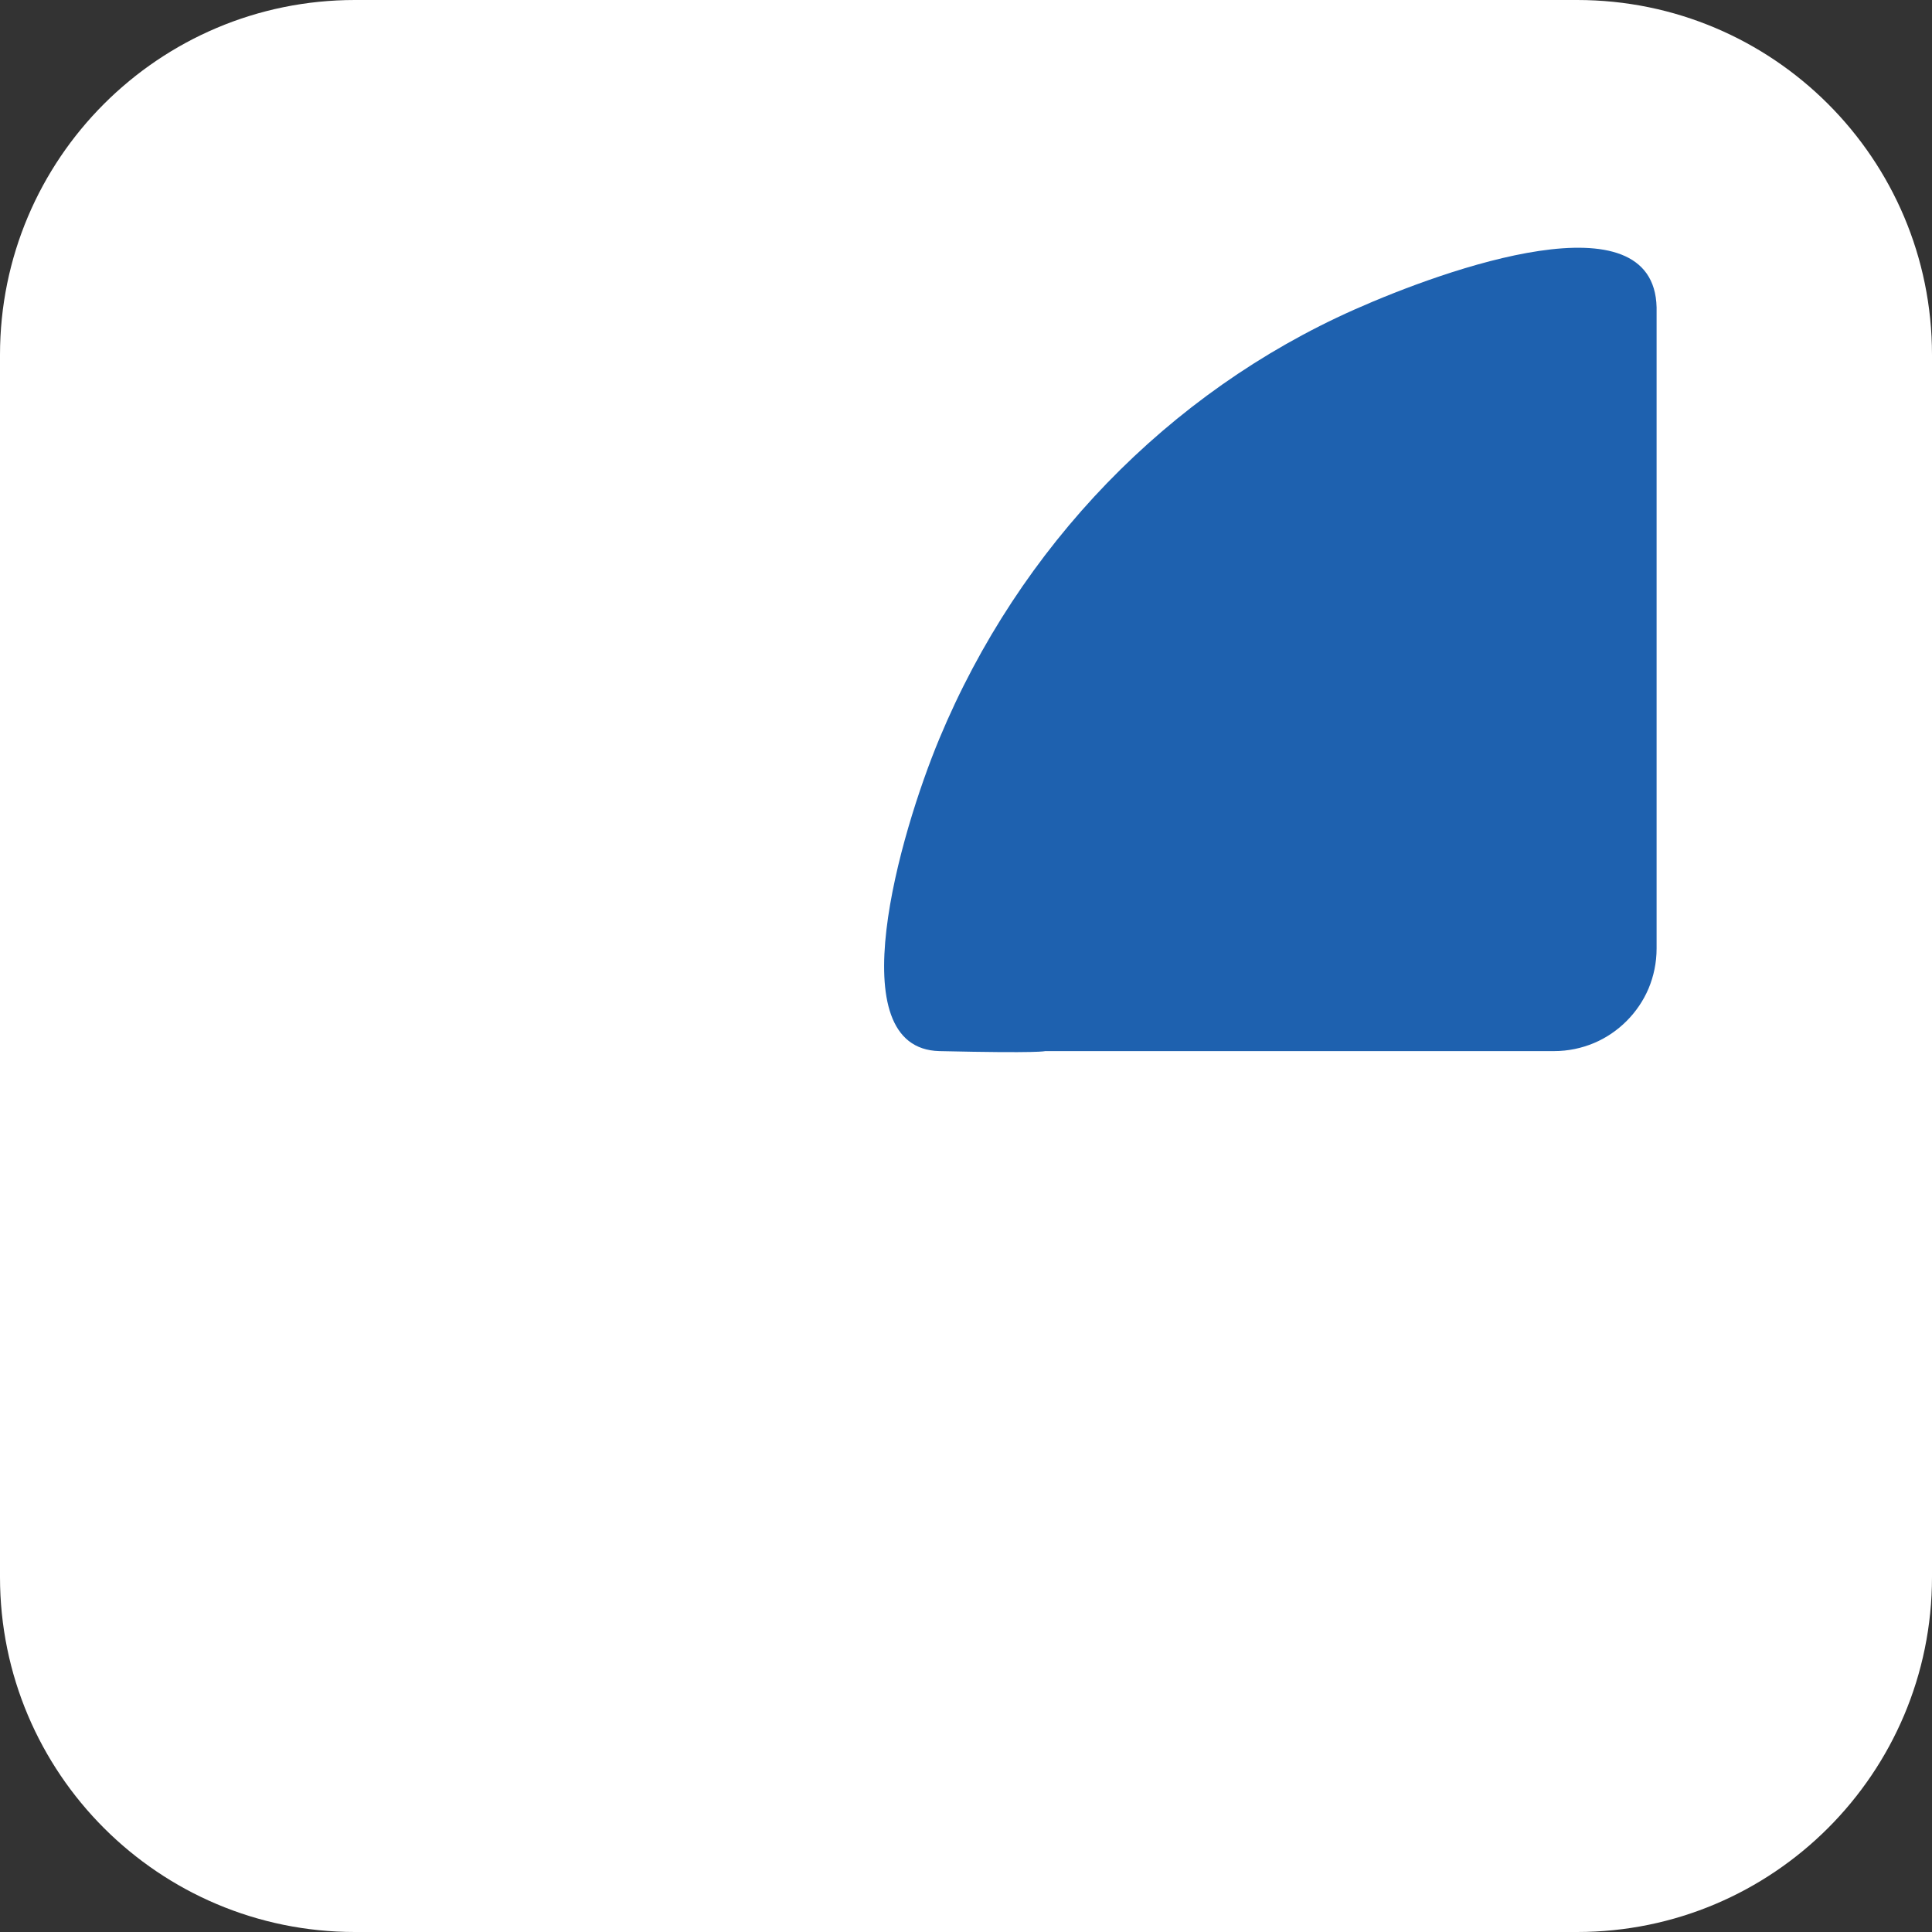 <?xml version="1.0" encoding="UTF-8" standalone="no"?>
<!DOCTYPE svg PUBLIC "-//W3C//DTD SVG 1.1//EN" "http://www.w3.org/Graphics/SVG/1.1/DTD/svg11.dtd">
<!-- Created with Vectornator (http://vectornator.io/) -->
<svg height="100%" stroke-miterlimit="10" style="fill-rule:nonzero;clip-rule:evenodd;stroke-linecap:round;stroke-linejoin:round;" version="1.1" viewBox="0 0 20 20" width="100%" xml:space="preserve" xmlns="http://www.w3.org/2000/svg" xmlns:vectornator="http://vectornator.io" xmlns:xlink="http://www.w3.org/1999/xlink">
<rect x="0" y="0" width="20" height="20" fill="#333333" stroke="none"/>
<defs/>
<g id="Capa-1" vectornator:layerName="Capa 1">
<path d="M3.674 0L16.326 0C18.355 0 20 1.645 20 3.674L20 16.326C20 18.355 18.355 20 16.326 20L3.674 20C1.645 20 0 18.355 0 16.326L0 3.674C0 1.645 1.645 0 3.674 0Z" fill="#ffffff" fill-rule="nonzero" opacity="1" stroke="none"/>
</g>
<g id="Capa-3" vectornator:layerName="Capa 3">
<path d="M17.149 3.182C17.122 2.019 14.98 2.778 14.018 3.206C13.056 3.634 12.19 4.247 11.46 5.001C10.731 5.755 10.139 6.651 9.725 7.645C9.311 8.639 8.675 10.857 9.726 10.881C10.776 10.905 10.818 10.881 10.818 10.881L12.574 10.881L14.331 10.881L16.087 10.881C16.234 10.881 16.373 10.851 16.5 10.798C16.628 10.744 16.742 10.666 16.838 10.57C16.934 10.474 17.012 10.36 17.066 10.233C17.119 10.106 17.149 9.966 17.149 9.819L17.149 7.994L17.149 6.169L17.149 4.344" fill="#1e61af" fill-rule="nonzero" opacity="1" stroke="none" vectornator:layerName="Curva"/>
</g>
</svg>
